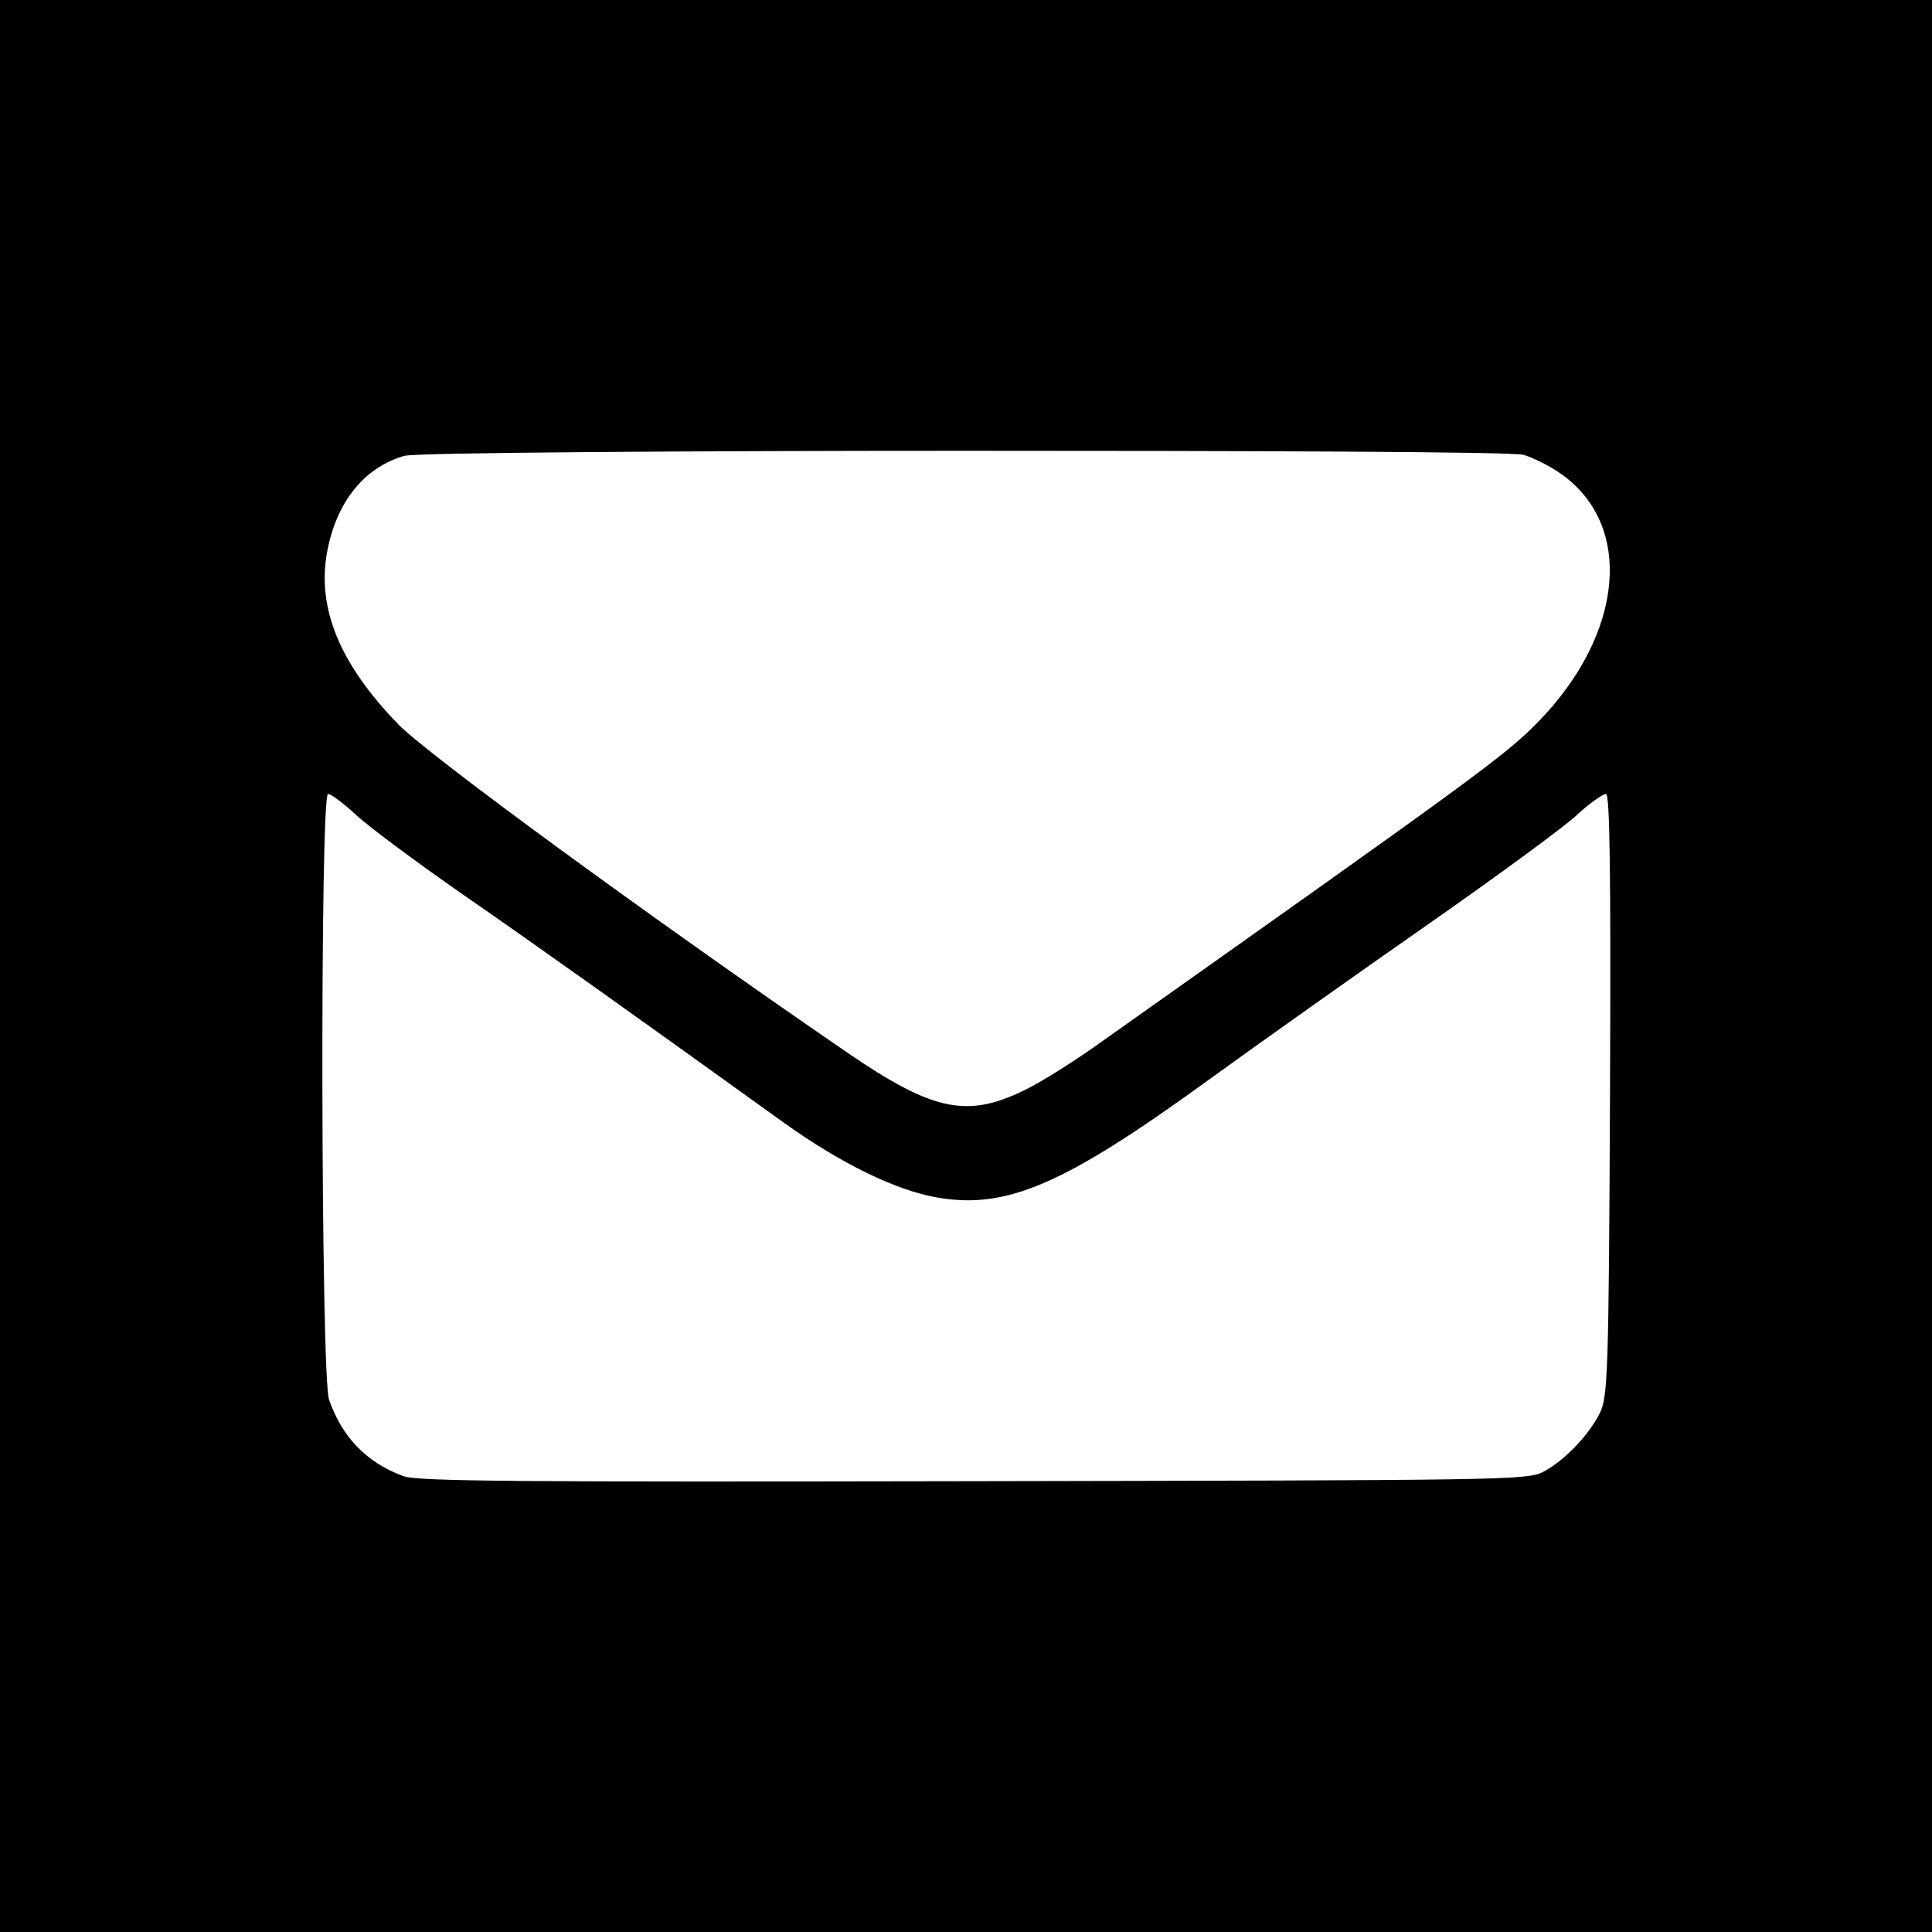 <?xml version="1.0" encoding="UTF-8" standalone="no"?>
<!-- Created with Inkscape (http://www.inkscape.org/) -->

<svg
   xmlns:dc="http://purl.org/dc/elements/1.1/"
   xmlns:cc="http://creativecommons.org/ns#"
   xmlns:rdf="http://www.w3.org/1999/02/22-rdf-syntax-ns#"
   xmlns:svg="http://www.w3.org/2000/svg"
   xmlns="http://www.w3.org/2000/svg"
   xmlns:sodipodi="http://sodipodi.sourceforge.net/DTD/sodipodi-0.dtd"
   xmlns:inkscape="http://www.inkscape.org/namespaces/inkscape"
   width="60"
   height="60"
   id="svg3383"
   version="1.1"
   inkscape:version="0.48.4 r9939"
   sodipodi:docname="github_logo_opt_inverted.svg">
  <defs
     id="defs3385" />
  <sodipodi:namedview
     id="base"
     pagecolor="#ffffff"
     bordercolor="#666666"
     borderopacity="1.0"
     inkscape:pageopacity="0.0"
     inkscape:pageshadow="2"
     inkscape:zoom="4.7308333"
     inkscape:cx="18.210322"
     inkscape:cy="18.604897"
     inkscape:document-units="px"
     inkscape:current-layer="layer1"
     showgrid="false"
     inkscape:window-width="1602"
     inkscape:window-height="1028"
     inkscape:window-x="70"
     inkscape:window-y="-8"
     inkscape:window-maximized="1" />
  <g
     inkscape:label="Layer 1"
     inkscape:groupmode="layer"
     id="layer1"
     transform="translate(0,-992.362)">
    <path
       style="fill:#000000;fill-opacity:1;fill-rule:evenodd;stroke:none"
       d="M 0 0 L 0 60 L 60 60 L 60 0 L 0 0 z M 29.969 14 C 38.48 14 46.958 14.025 47.312 14.125 C 47.596 14.206 48.11 14.463 48.438 14.688 C 50.754 16.273 50.45 19.684 47.75 22.438 C 46.719 23.489 45.76 24.178 34 32.5 C 33.352 32.959 32.399 33.564 31.906 33.812 C 30.067 34.739 29.011 34.537 26.312 32.688 C 20.105 28.432 13.289 23.438 12.375 22.5 C 10.546 20.623 9.842 18.882 10.156 17.156 C 10.44 15.602 11.304 14.513 12.562 14.156 C 12.917 14.056 21.458 14 29.969 14 z M 10.188 24.656 C 10.275 24.656 10.652 24.932 11.062 25.312 C 11.473 25.693 13.023 26.842 14.469 27.844 C 16.806 29.463 19.477 31.366 24.312 34.844 C 26.115 36.14 27.826 36.966 29.094 37.188 C 31.258 37.566 33.045 36.795 37.5 33.562 C 39.15 32.365 42.258 30.165 44.375 28.688 C 46.492 27.21 48.56 25.693 48.969 25.312 C 49.378 24.932 49.786 24.656 49.875 24.656 C 49.995 24.656 50.029 27.046 50 33.969 C 49.963 42.672 49.929 43.381 49.688 43.875 C 49.356 44.555 48.573 45.38 47.906 45.719 C 47.412 45.97 46.496 45.97 30.25 46 C 16.111 46.026 12.977 46.007 12.531 45.844 C 11.384 45.424 10.627 44.636 10.219 43.469 C 9.963 42.739 9.934 24.656 10.188 24.656 z "
       transform="translate(0,992.362)"
       id="rect3011" />
  </g>
</svg>
